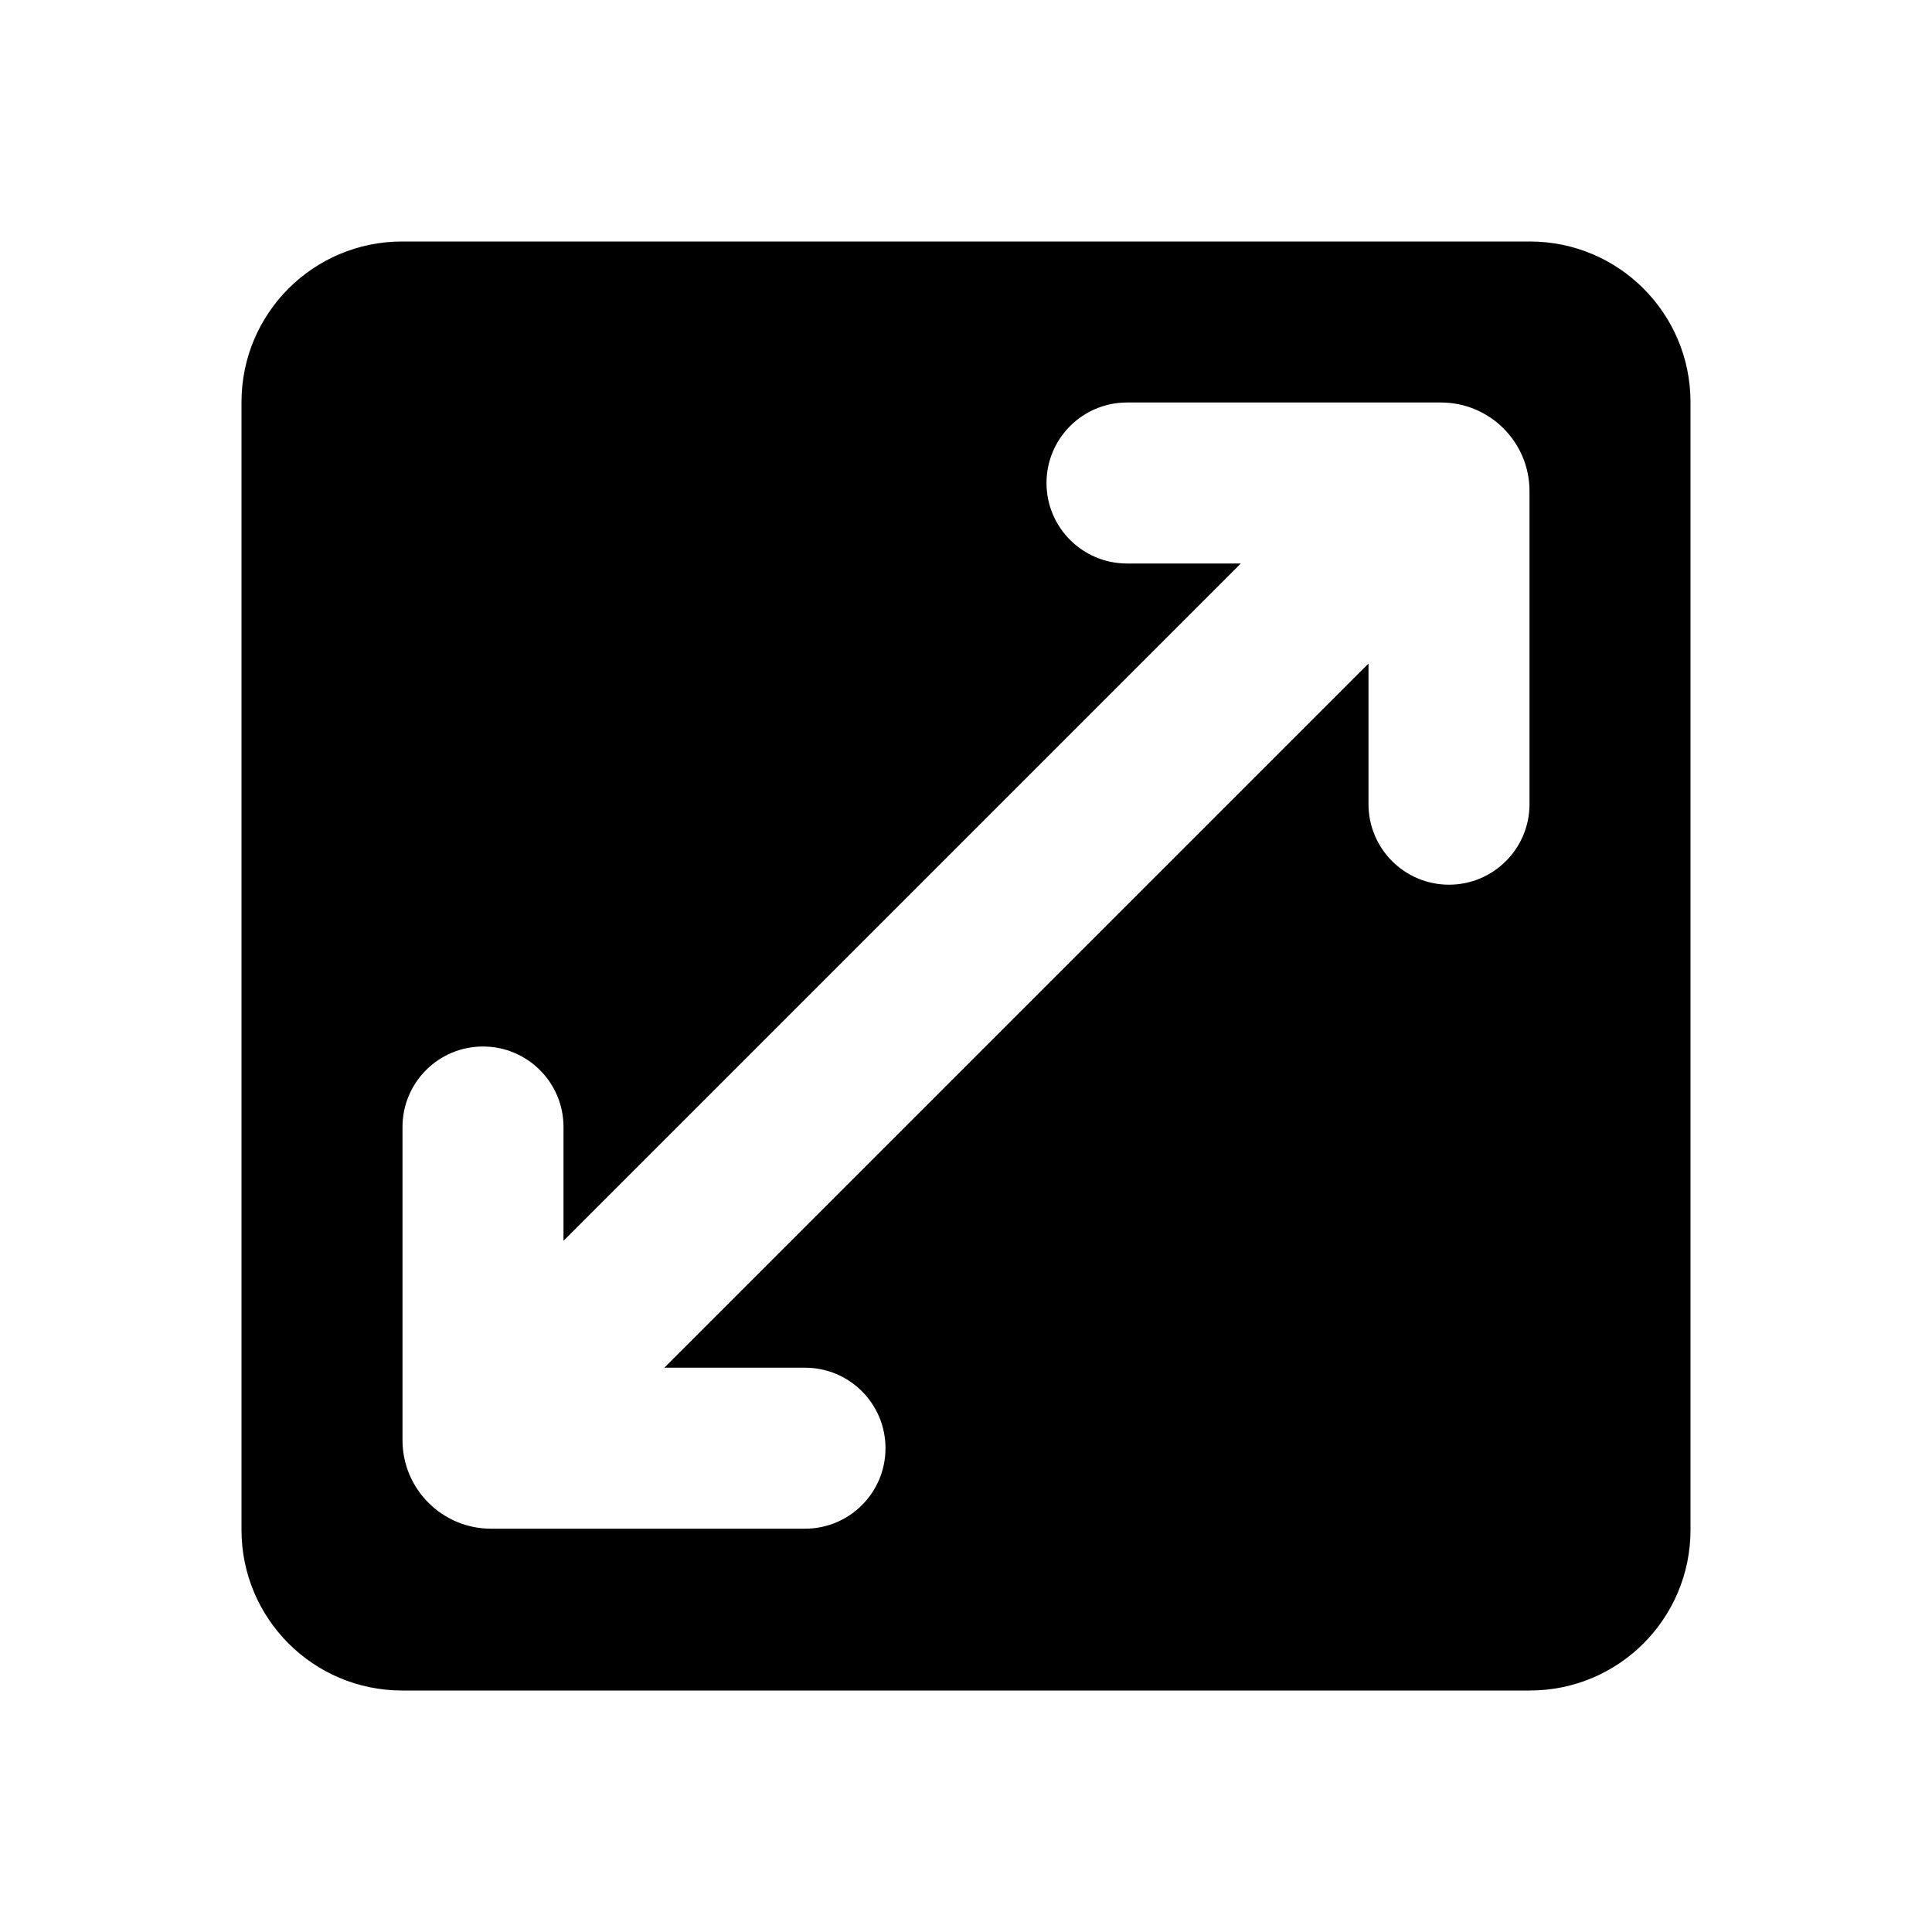 <?xml version="1.0" encoding="UTF-8" standalone="no"?>
<svg width="24px" height="24px" viewBox="0 0 24 24" version="1.1" xmlns="http://www.w3.org/2000/svg" xmlns:xlink="http://www.w3.org/1999/xlink">
    <!-- Generator: Sketch 42 (36781) - http://www.bohemiancoding.com/sketch -->
    <title>image-resize</title>
    <desc>Created with Sketch.</desc>
    <defs></defs>
    <g id="Global" stroke="none" stroke-width="1" fill-rule="evenodd">
        <g id="image-resize" fill="currentColor">
            <g id="Combined-Shape">
                <path d="M17,8.243 L17,9.99 C17,10.542 17.448,10.99 18,10.99 C18.552,10.99 19,10.542 19,9.99 L19,6.1 C19,5.493 18.507,5 17.9,5 L14,5 C13.448,5 13,5.448 13,6 C13,6.552 13.448,7 14,7 L15.414,7 L7,15.414 L7,14 C7,13.447 6.552,13 6,13 C5.448,13 5,13.447 5,14 L5,17.89 C5,18.497 5.493,18.99 6.1,18.99 L10,18.99 C10.553,18.99 11,18.542 11,17.99 C11,17.438 10.553,16.99 10,16.99 L8.253,16.99 L17,8.243 Z M3,4.995 C3,3.893 3.893,3 4.995,3 L19.005,3 C20.107,3 21,3.893 21,4.995 L21,19.005 C21,20.107 20.107,21 19.005,21 L4.995,21 C3.893,21 3,20.107 3,19.005 L3,4.995 Z"></path>
            </g>
        </g>
    </g>
</svg>